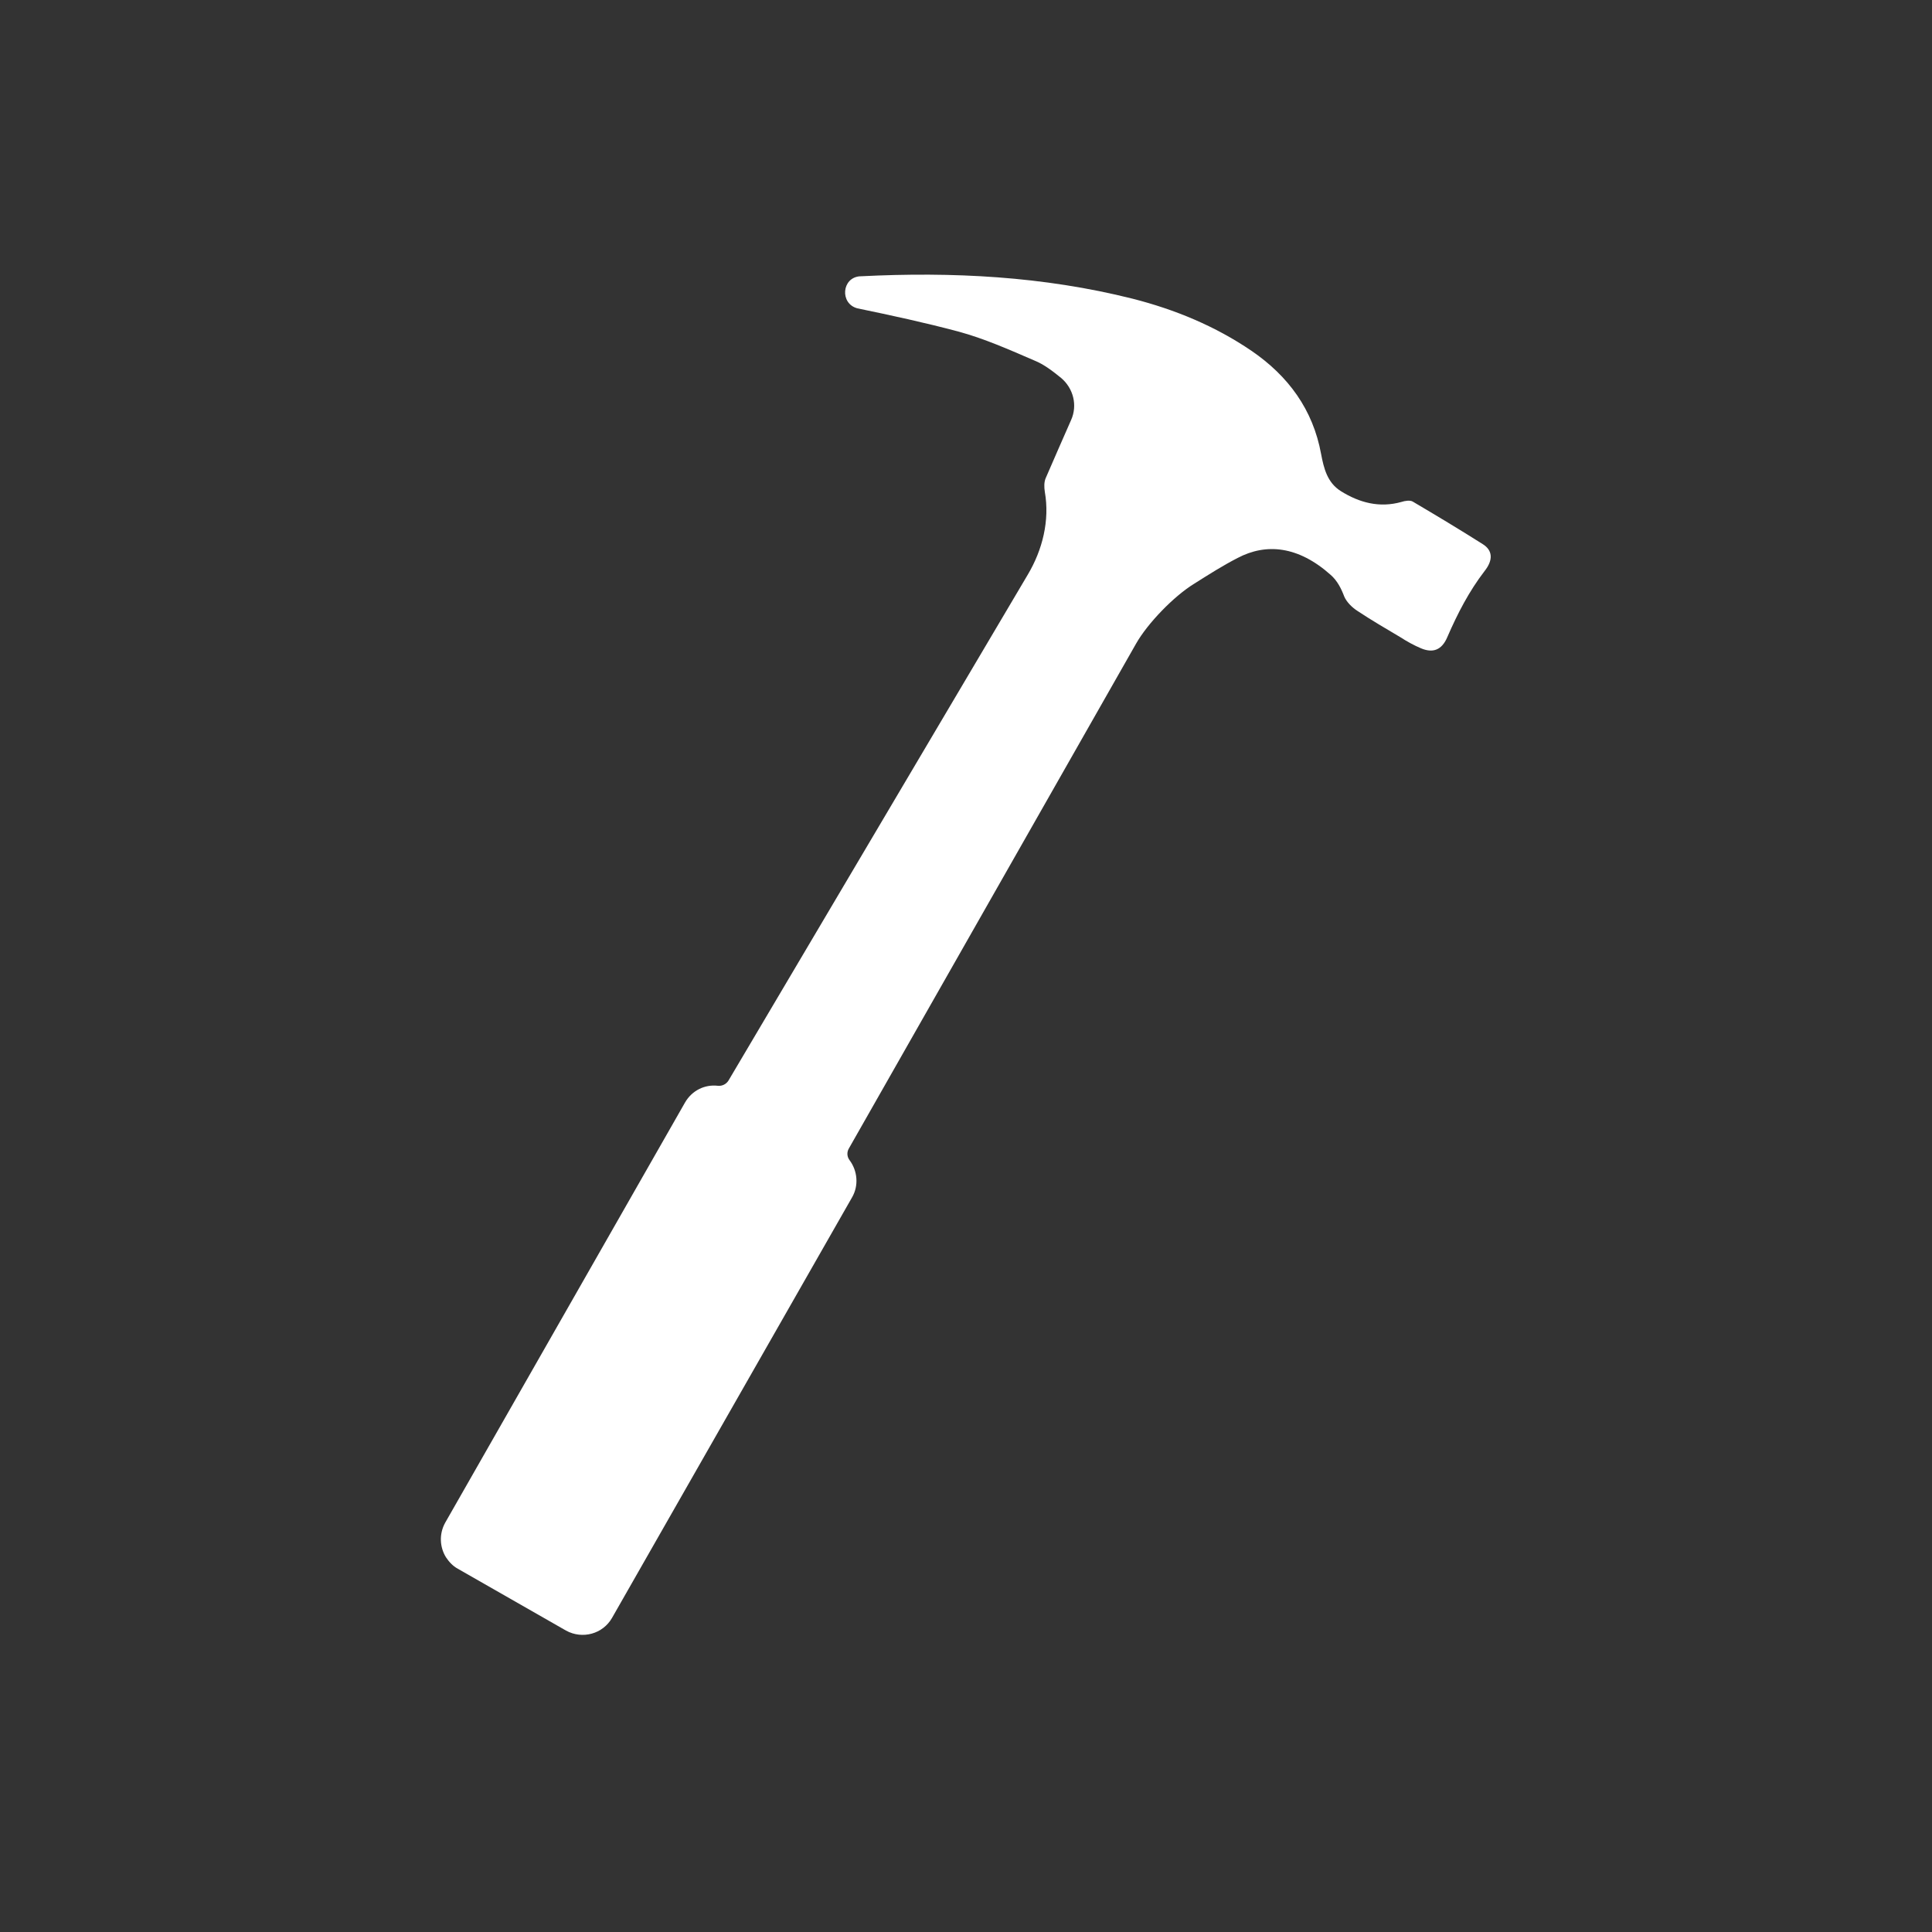 <?xml version="1.0" encoding="utf-8"?>
<!-- Generator: Adobe Illustrator 19.1.0, SVG Export Plug-In . SVG Version: 6.00 Build 0)  -->
<svg version="1.1" xmlns="http://www.w3.org/2000/svg" xmlns:xlink="http://www.w3.org/1999/xlink" x="0px" y="0px"
	 viewBox="0 0 500 500" style="enable-background:new 0 0 500 500;" xml:space="preserve">
<rect x="0" y="0" width="500" height="500" fill="#333333" stroke="none"/>
<style type="text/css">
	.st0{display:none;}
	.st1{display:inline;fill:#FFFFFF;stroke:#231F20;stroke-miterlimit:10;}
	.st2{fill:#FFFFFF;}
</style>
<g id="Layer_2" class="st0">
	<circle class="st1" cx="250" cy="250" r="250"/>
</g>
<g id="Layer_1">
	<path class="st2" d="M222.6,71.5l0.2,0c23.7-1.2,47.2,0,70.3,5.8c11,2.8,21.4,7.1,30.8,13.5c9.5,6.5,15.9,15.2,18,26.7
		c0.7,3.7,1.6,7.4,5.1,9.6c4.8,3,10,4.4,15.7,2.8c0.9-0.3,2.2-0.5,2.9-0.1c6.1,3.6,12.1,7.2,18.1,11c2.6,1.6,2.8,4.1,0.5,7
		c-4,5.2-7,11-9.6,17c-1.5,3.6-3.9,4.2-6.8,3c-1.9-0.8-3.7-1.8-5.4-2.9c-3.7-2.2-7.5-4.4-11.1-6.8c-1.4-0.9-2.8-2.3-3.4-3.7
		c-0.8-2.1-1.8-4.1-3.5-5.6c-8.4-7.5-16.7-8.3-24.1-4.4c-3.9,2-7.5,4.3-11.3,6.7l0,0c-5.2,3.2-12,10.2-15,15.5l-74.3,130.6
		c-0.6,1-0.5,2.2,0.2,3.1c2,2.7,2.4,6.5,0.6,9.6l-62.1,108.8c-2.4,4.2-7.7,5.6-11.9,3.3l-28-16c-1.3-0.7-2.3-1.8-3.1-3l0,0l0,0
		c-1.6-2.6-1.8-6-0.2-8.9l62.1-108.8c1.8-3.1,5.1-4.7,8.5-4.3c1.1,0.1,2.1-0.4,2.7-1.3l77.5-131c3.8-6.4,5.7-14,4.4-21.4
		c-0.2-1.3-0.2-2.5,0.2-3.5c2.2-5.1,4.4-10.1,6.6-15.1c1.7-3.8,0.6-8.2-2.6-10.9c-2.1-1.7-4.4-3.5-6.9-4.5c-6.5-2.8-13-5.7-19.7-7.5
		c-8.6-2.3-17.4-4.2-26.1-6C217.3,78.6,217.8,71.8,222.6,71.5z"/>
</g>
</svg>
